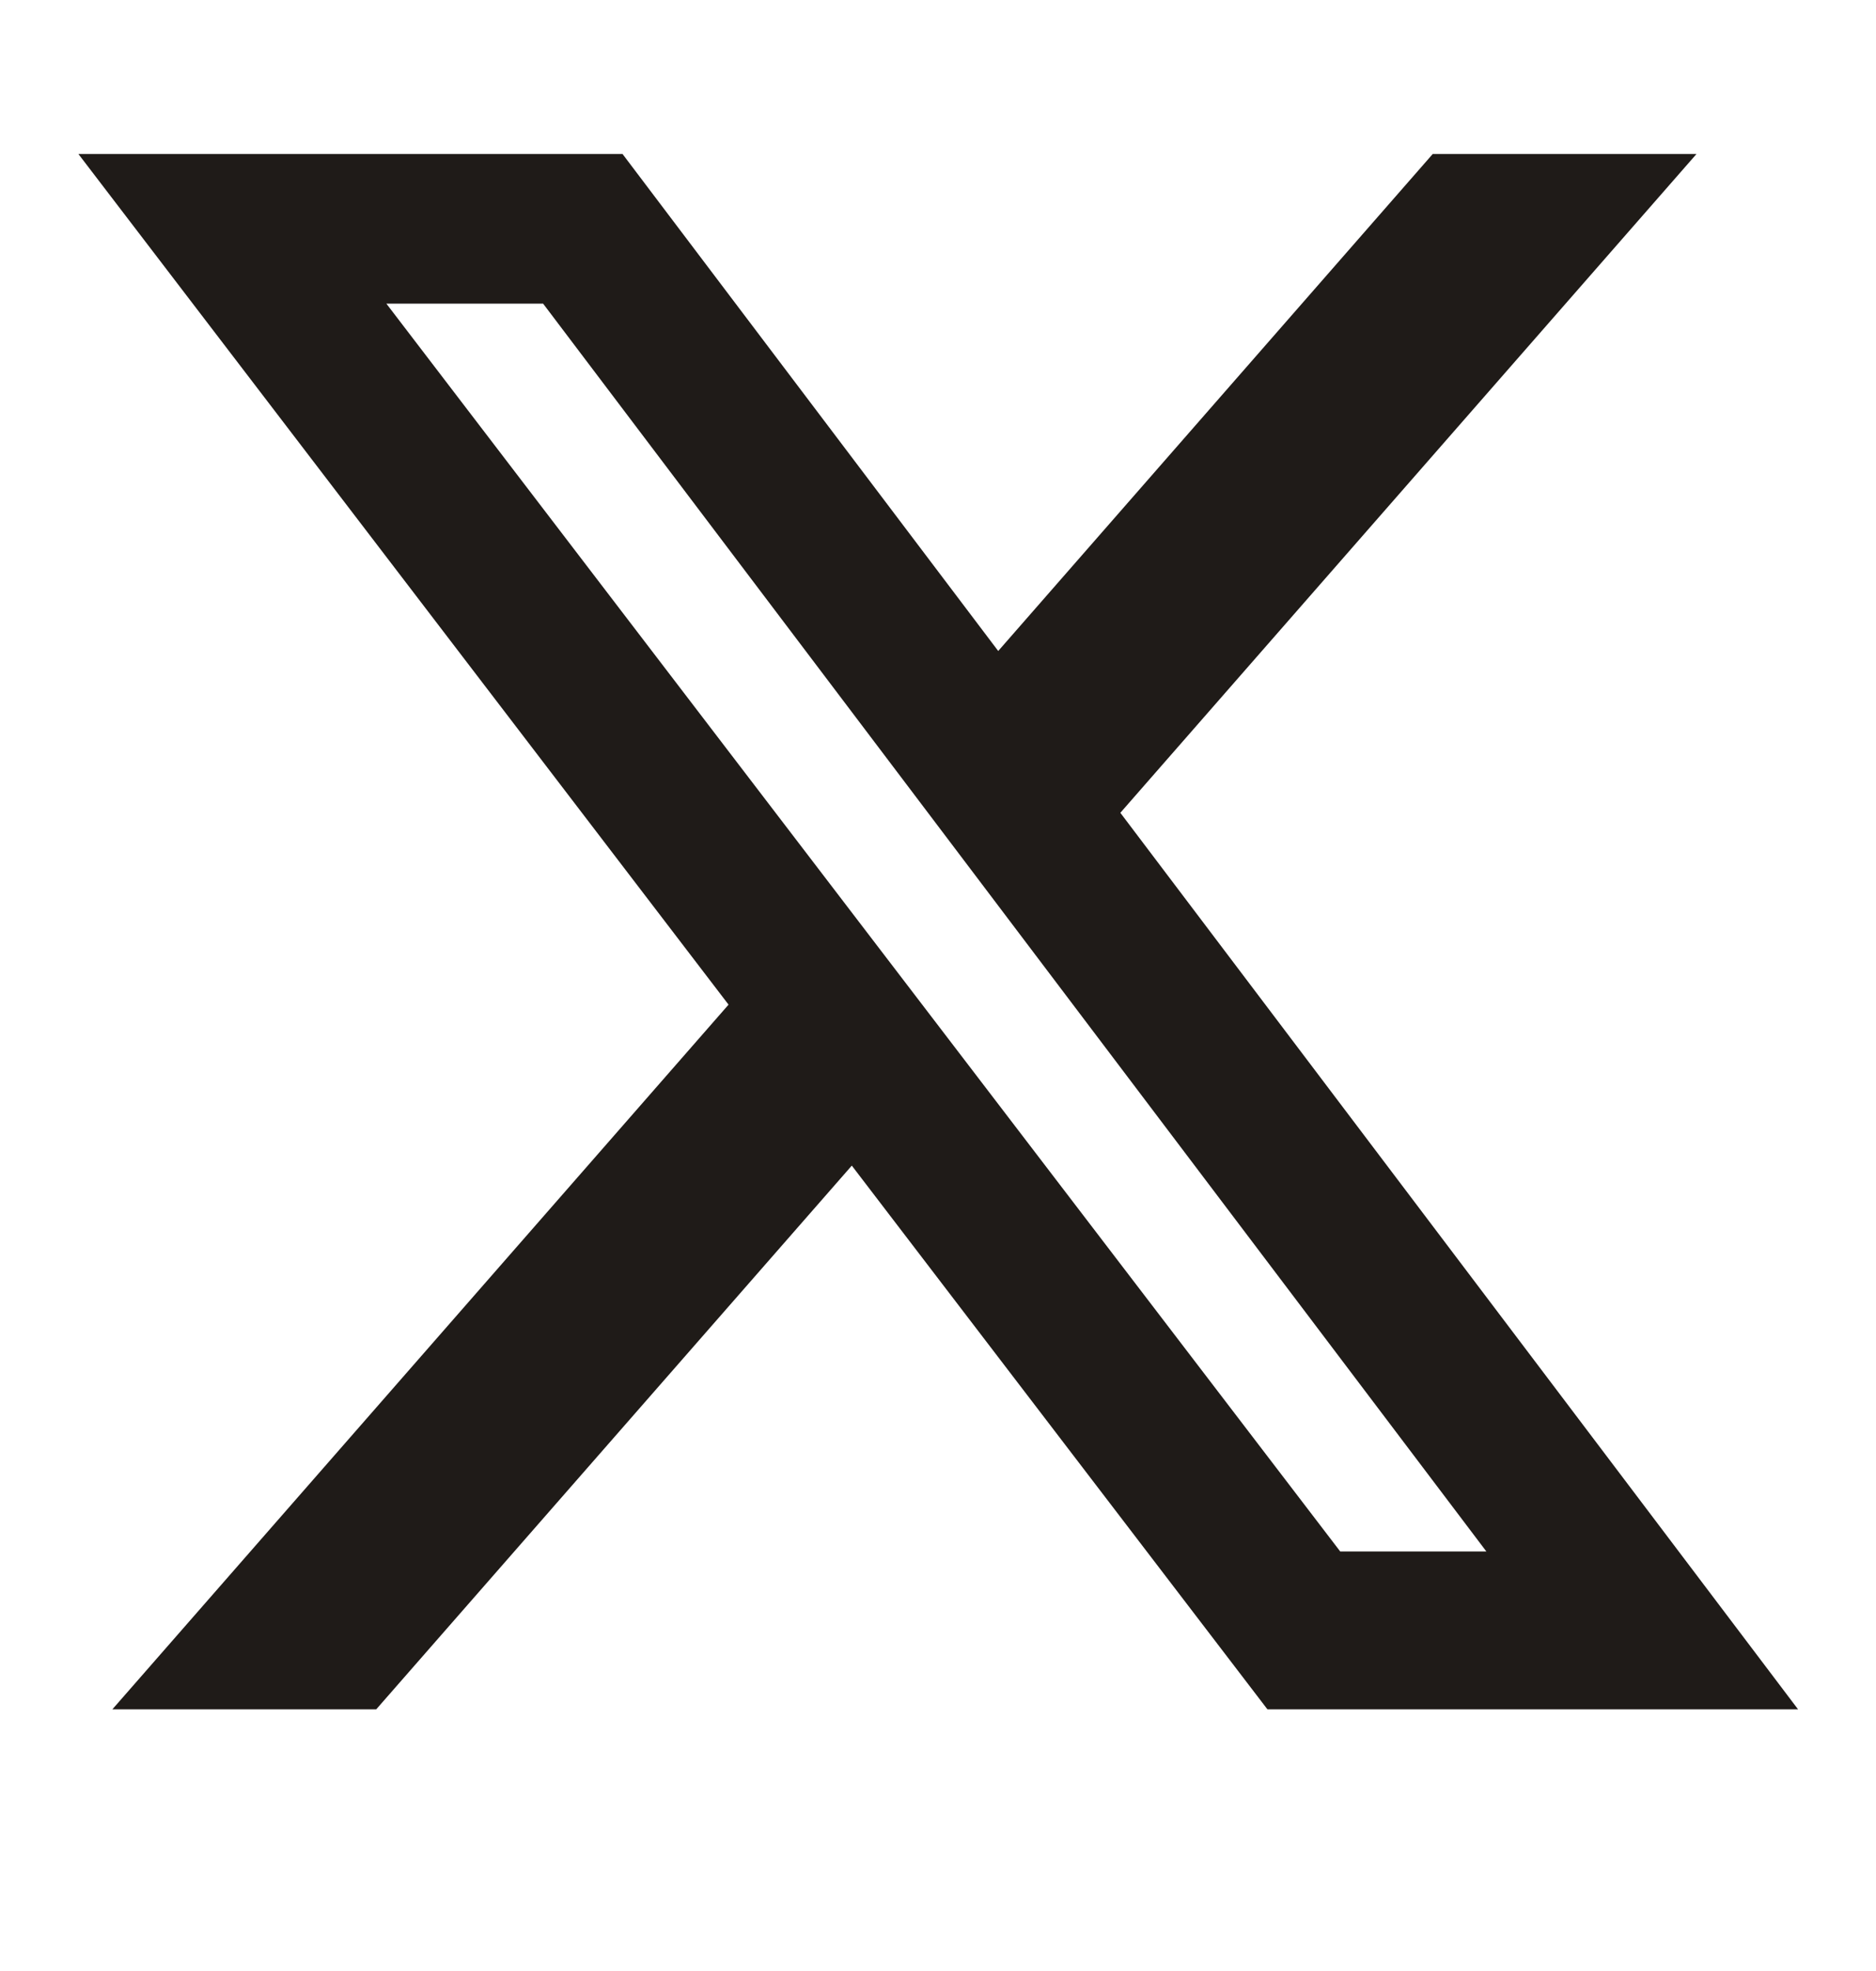 <svg width="20" height="21" viewBox="0 0 20 21" fill="none" xmlns="http://www.w3.org/2000/svg">
<path d="M15.274 1.641H18.086L11.944 8.66L19.169 18.212H13.512L9.081 12.419L4.011 18.212H1.198L7.767 10.704L0.836 1.641H6.637L10.642 6.936L15.274 1.641ZM14.288 16.53H15.846L5.79 3.235H4.119L14.288 16.53Z" fill="#1F1B18"/>
</svg>
